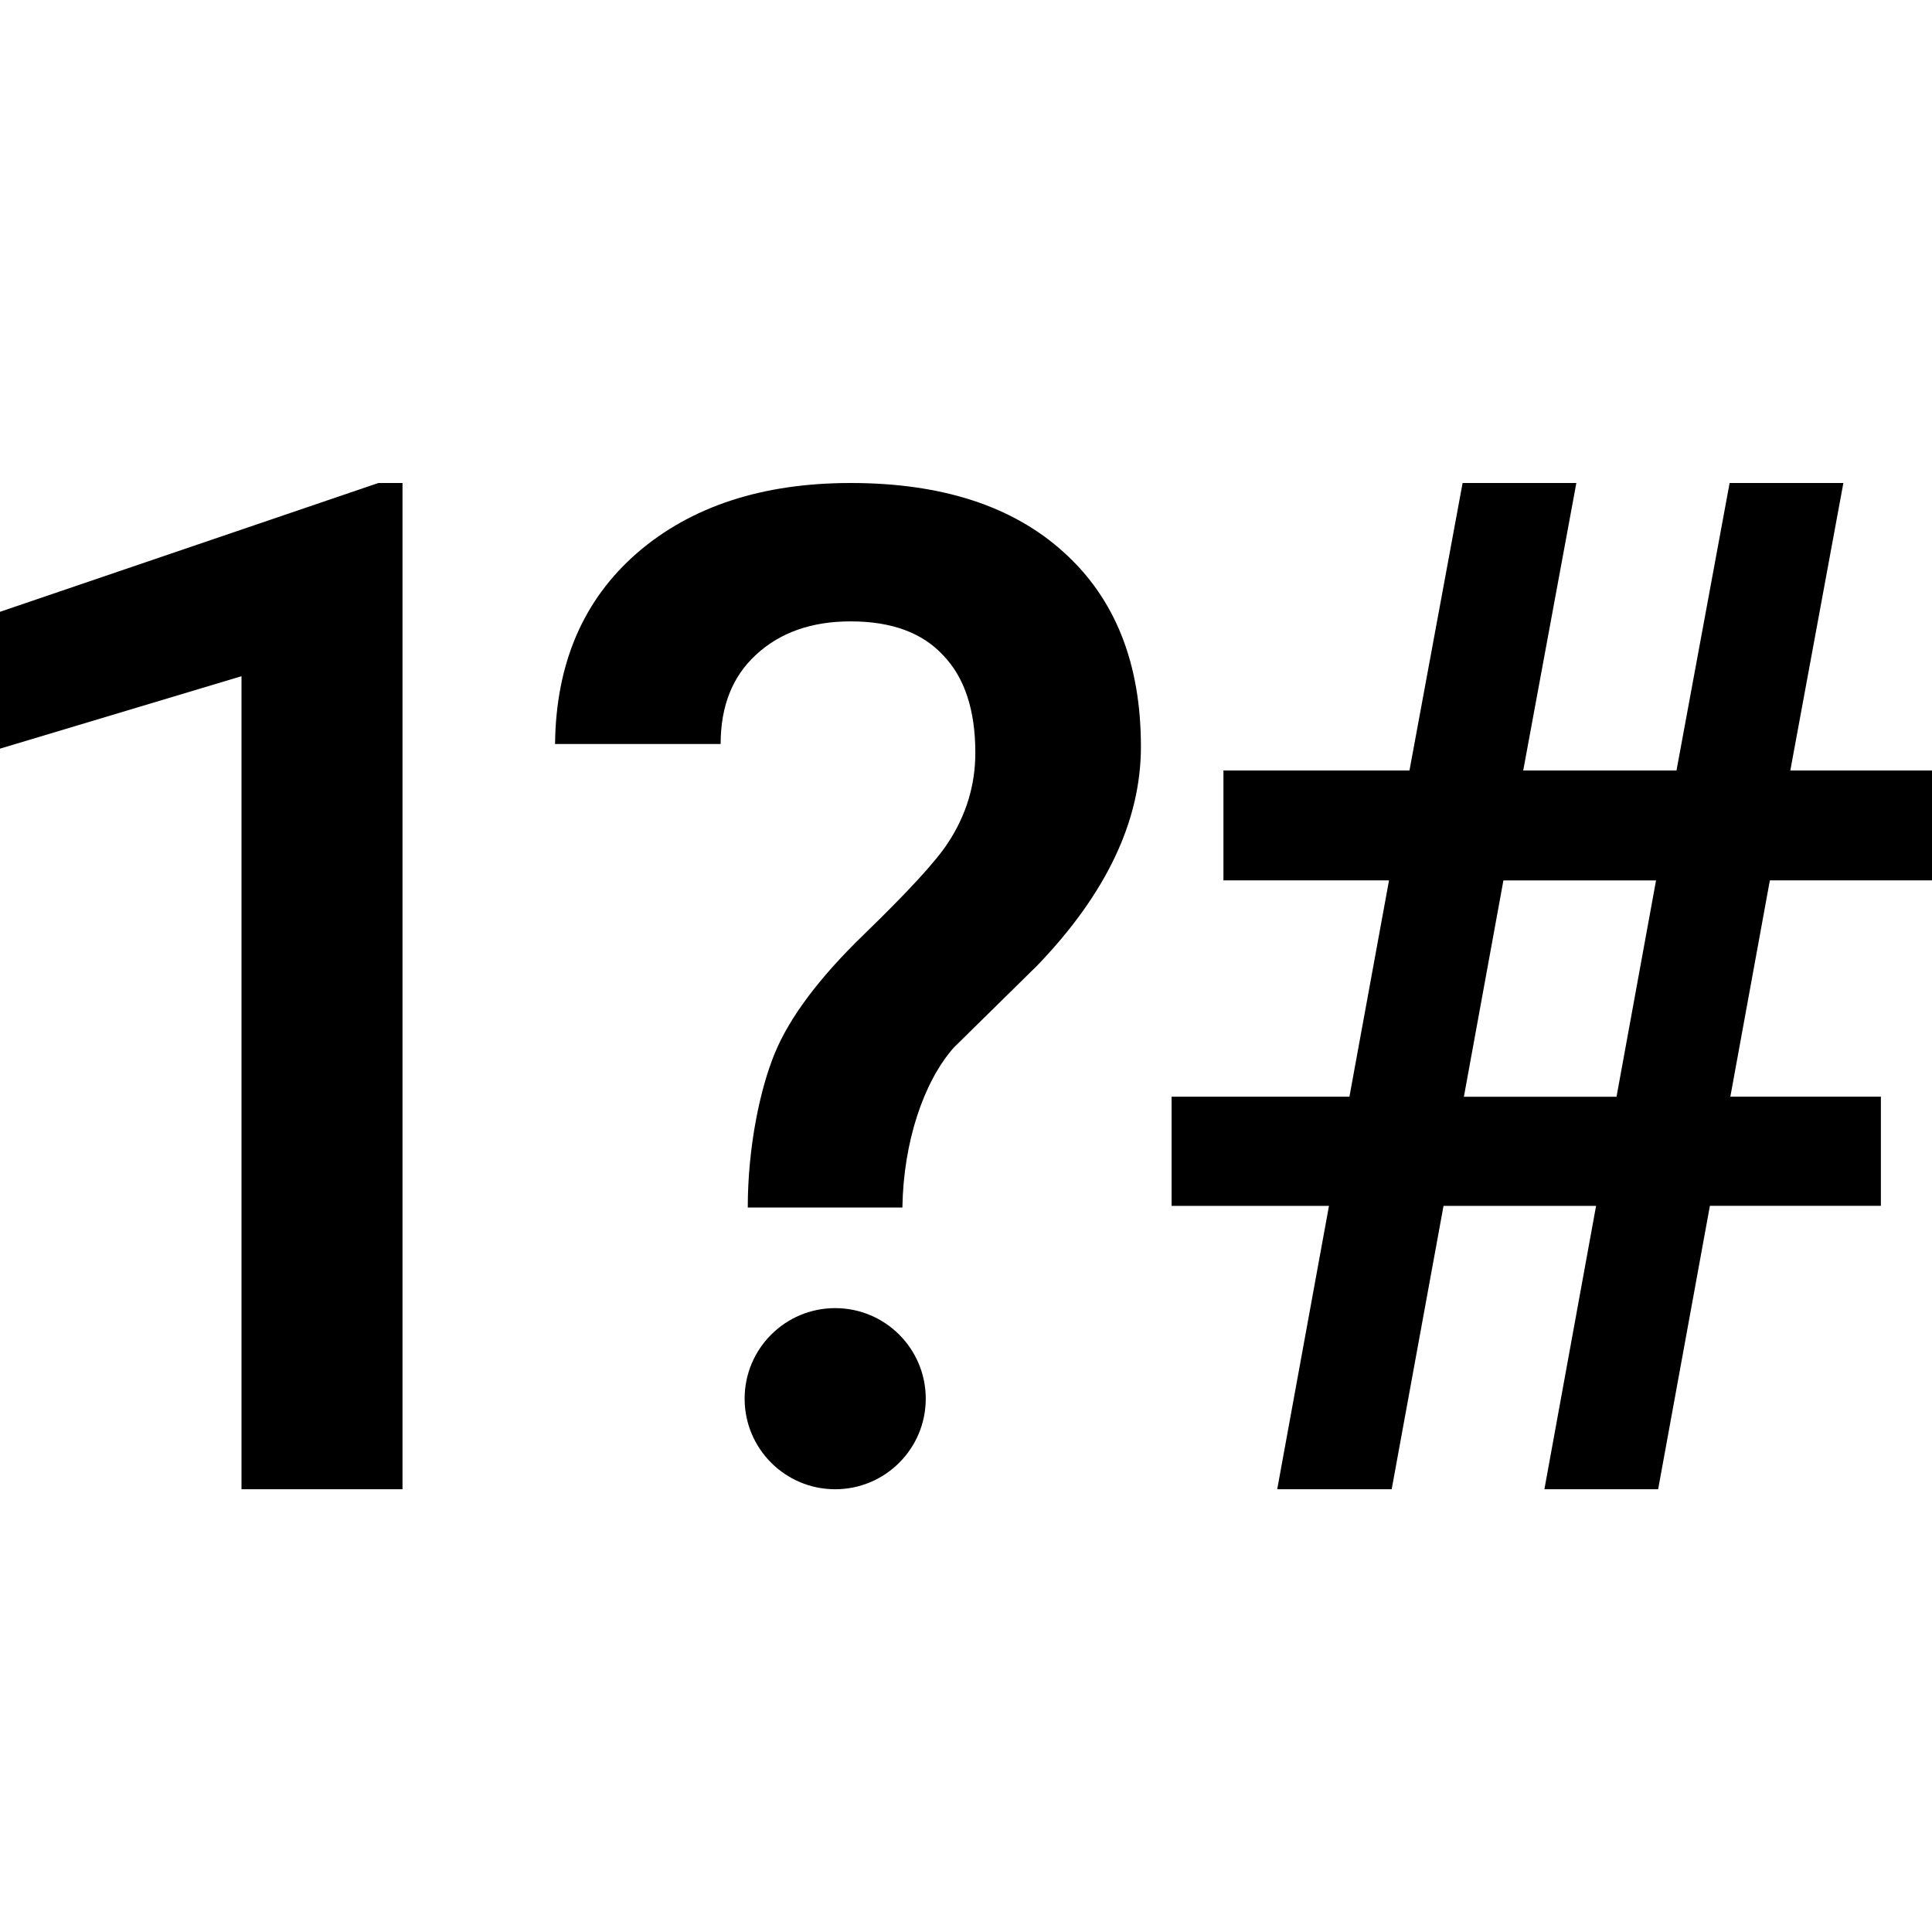 <?xml version="1.0" encoding="UTF-8" standalone="no"?>
<!-- Created with Inkscape (http://www.inkscape.org/) -->

<svg
   width="24"
   height="24"
   viewBox="0 0 24 24"
   version="1.1"
   id="svg5"
   xml:space="preserve"
   sodipodi:docname="symbol_number_punctuation_5_draw.svg"
   inkscape:version="1.2.1 (9c6d41e410, 2022-07-14, custom)"
   xmlns:inkscape="http://www.inkscape.org/namespaces/inkscape"
   xmlns:sodipodi="http://sodipodi.sourceforge.net/DTD/sodipodi-0.dtd"
   xmlns="http://www.w3.org/2000/svg"
   xmlns:svg="http://www.w3.org/2000/svg"
   xmlns:rdf="http://www.w3.org/1999/02/22-rdf-syntax-ns#"
   xmlns:cc="http://creativecommons.org/ns#"><sodipodi:namedview
     id="namedview16"
     pagecolor="#ffffff"
     bordercolor="#666666"
     borderopacity="1.0"
     inkscape:showpageshadow="2"
     inkscape:pageopacity="0.0"
     inkscape:pagecheckerboard="0"
     inkscape:deskcolor="#d1d1d1"
     showgrid="false"
     inkscape:lockguides="false"
     showguides="true"
     inkscape:zoom="14.75"
     inkscape:cx="14.745763"
     inkscape:cy="12.711864"
     inkscape:current-layer="svg5"><sodipodi:guide
       position="4,5.5"
       orientation="0,-1"
       id="guide1008"
       inkscape:locked="false" /></sodipodi:namedview><defs
     id="defs2"><rect
       x="-32.467"
       y="7.062"
       width="39.744"
       height="28.407"
       id="rect1079" /><rect
       x="5.829"
       y="4.994"
       width="55.265"
       height="40.796"
       id="rect988" /><rect
       x="-32.556"
       y="-16.621"
       width="82.292"
       height="46.833"
       id="rect349" /><rect
       x="-12.662"
       y="-8.106"
       width="45.546"
       height="39.635"
       id="rect5511" /><rect
       x="-2.258"
       y="-4.569"
       width="79.058"
       height="57.577"
       id="rect5273" /><rect
       x="-35.92"
       y="-14.161"
       width="96.807"
       height="61.511"
       id="rect416" /><rect
       x="1.555"
       y="2.635"
       width="47.598"
       height="17.848"
       id="rect410" /></defs><path
     d="M 5,18.5 H 3 V 8.4 l -3,0.9 v -1.7 L 4.7,6 h 0.3 z"
     style="font-weight:500;font-size:17.333px;line-height:100%;font-family:Roboto;-inkscape-font-specification:'Roboto, Medium';letter-spacing:-1.5px;word-spacing:0px;white-space:pre"
     id="path1083"
     sodipodi:nodetypes="cccccccc" /><path
     d="m 9.289,15 c 0,-0.75 0.153,-1.479 0.339,-1.924 0.186,-0.446 0.553,-0.934 1.1,-1.464 0.553,-0.536 0.903,-0.917 1.049,-1.143 0.226,-0.344 0.339,-0.717 0.339,-1.117 0,-0.53 -0.133,-0.934 -0.398,-1.21 -0.26,-0.282 -0.643,-0.423 -1.151,-0.423 -0.485,0 -0.877,0.138 -1.176,0.415 C 9.098,8.404 8.952,8.773 8.952,9.242 H 6.895 C 6.906,8.243 7.245,7.453 7.911,6.872 8.582,6.291 9.468,6 10.568,6 c 1.134,0 2.017,0.288 2.649,0.863 0.638,0.576 0.956,1.38 0.956,2.412 0,0.92 -0.429,1.825 -1.286,2.717 l -1.041,1.024 c -0.372,0.423 -0.624,1.171 -0.636,1.984 z"
     style="font-weight:500;font-size:17.333px;line-height:100%;font-family:Roboto;-inkscape-font-specification:'Roboto, Medium';letter-spacing:-1.5px;word-spacing:0px;white-space:pre"
     id="path1085"
     sodipodi:nodetypes="csccscsccccscscccc" /><path
     d="M 19.827,14.98 H 17.932 L 17.288,18.5 h -1.422 l 0.643,-3.52 h -1.955 v -1.356 h 2.209 L 17.255,10.936 H 15.198 V 9.571 h 2.311 L 18.169,6 h 1.413 l -0.66,3.571 h 1.904 L 21.486,6 h 1.413 L 22.24,9.571 H 24 v 1.365 h -2.014 l -0.491,2.687 h 1.87 v 1.356 H 21.241 L 20.598,18.5 h -1.413 z m -1.642,-1.356 h 1.896 l 0.491,-2.687 h -1.896 z"
     style="font-weight:500;font-size:17.333px;line-height:100%;font-family:Roboto;-inkscape-font-specification:'Roboto, Medium';letter-spacing:-1.5px;word-spacing:0px;white-space:pre;stroke-width:1"
     id="path1087" /><ellipse
     style="fill:#000000;fill-opacity:1;stroke-width:2;stroke-linecap:round;stroke-miterlimit:3;stroke-opacity:0.573"
     id="path1006"
     cx="10.375"
     cy="17.375"
     rx="1.125"
     ry="1.125" /></svg>
